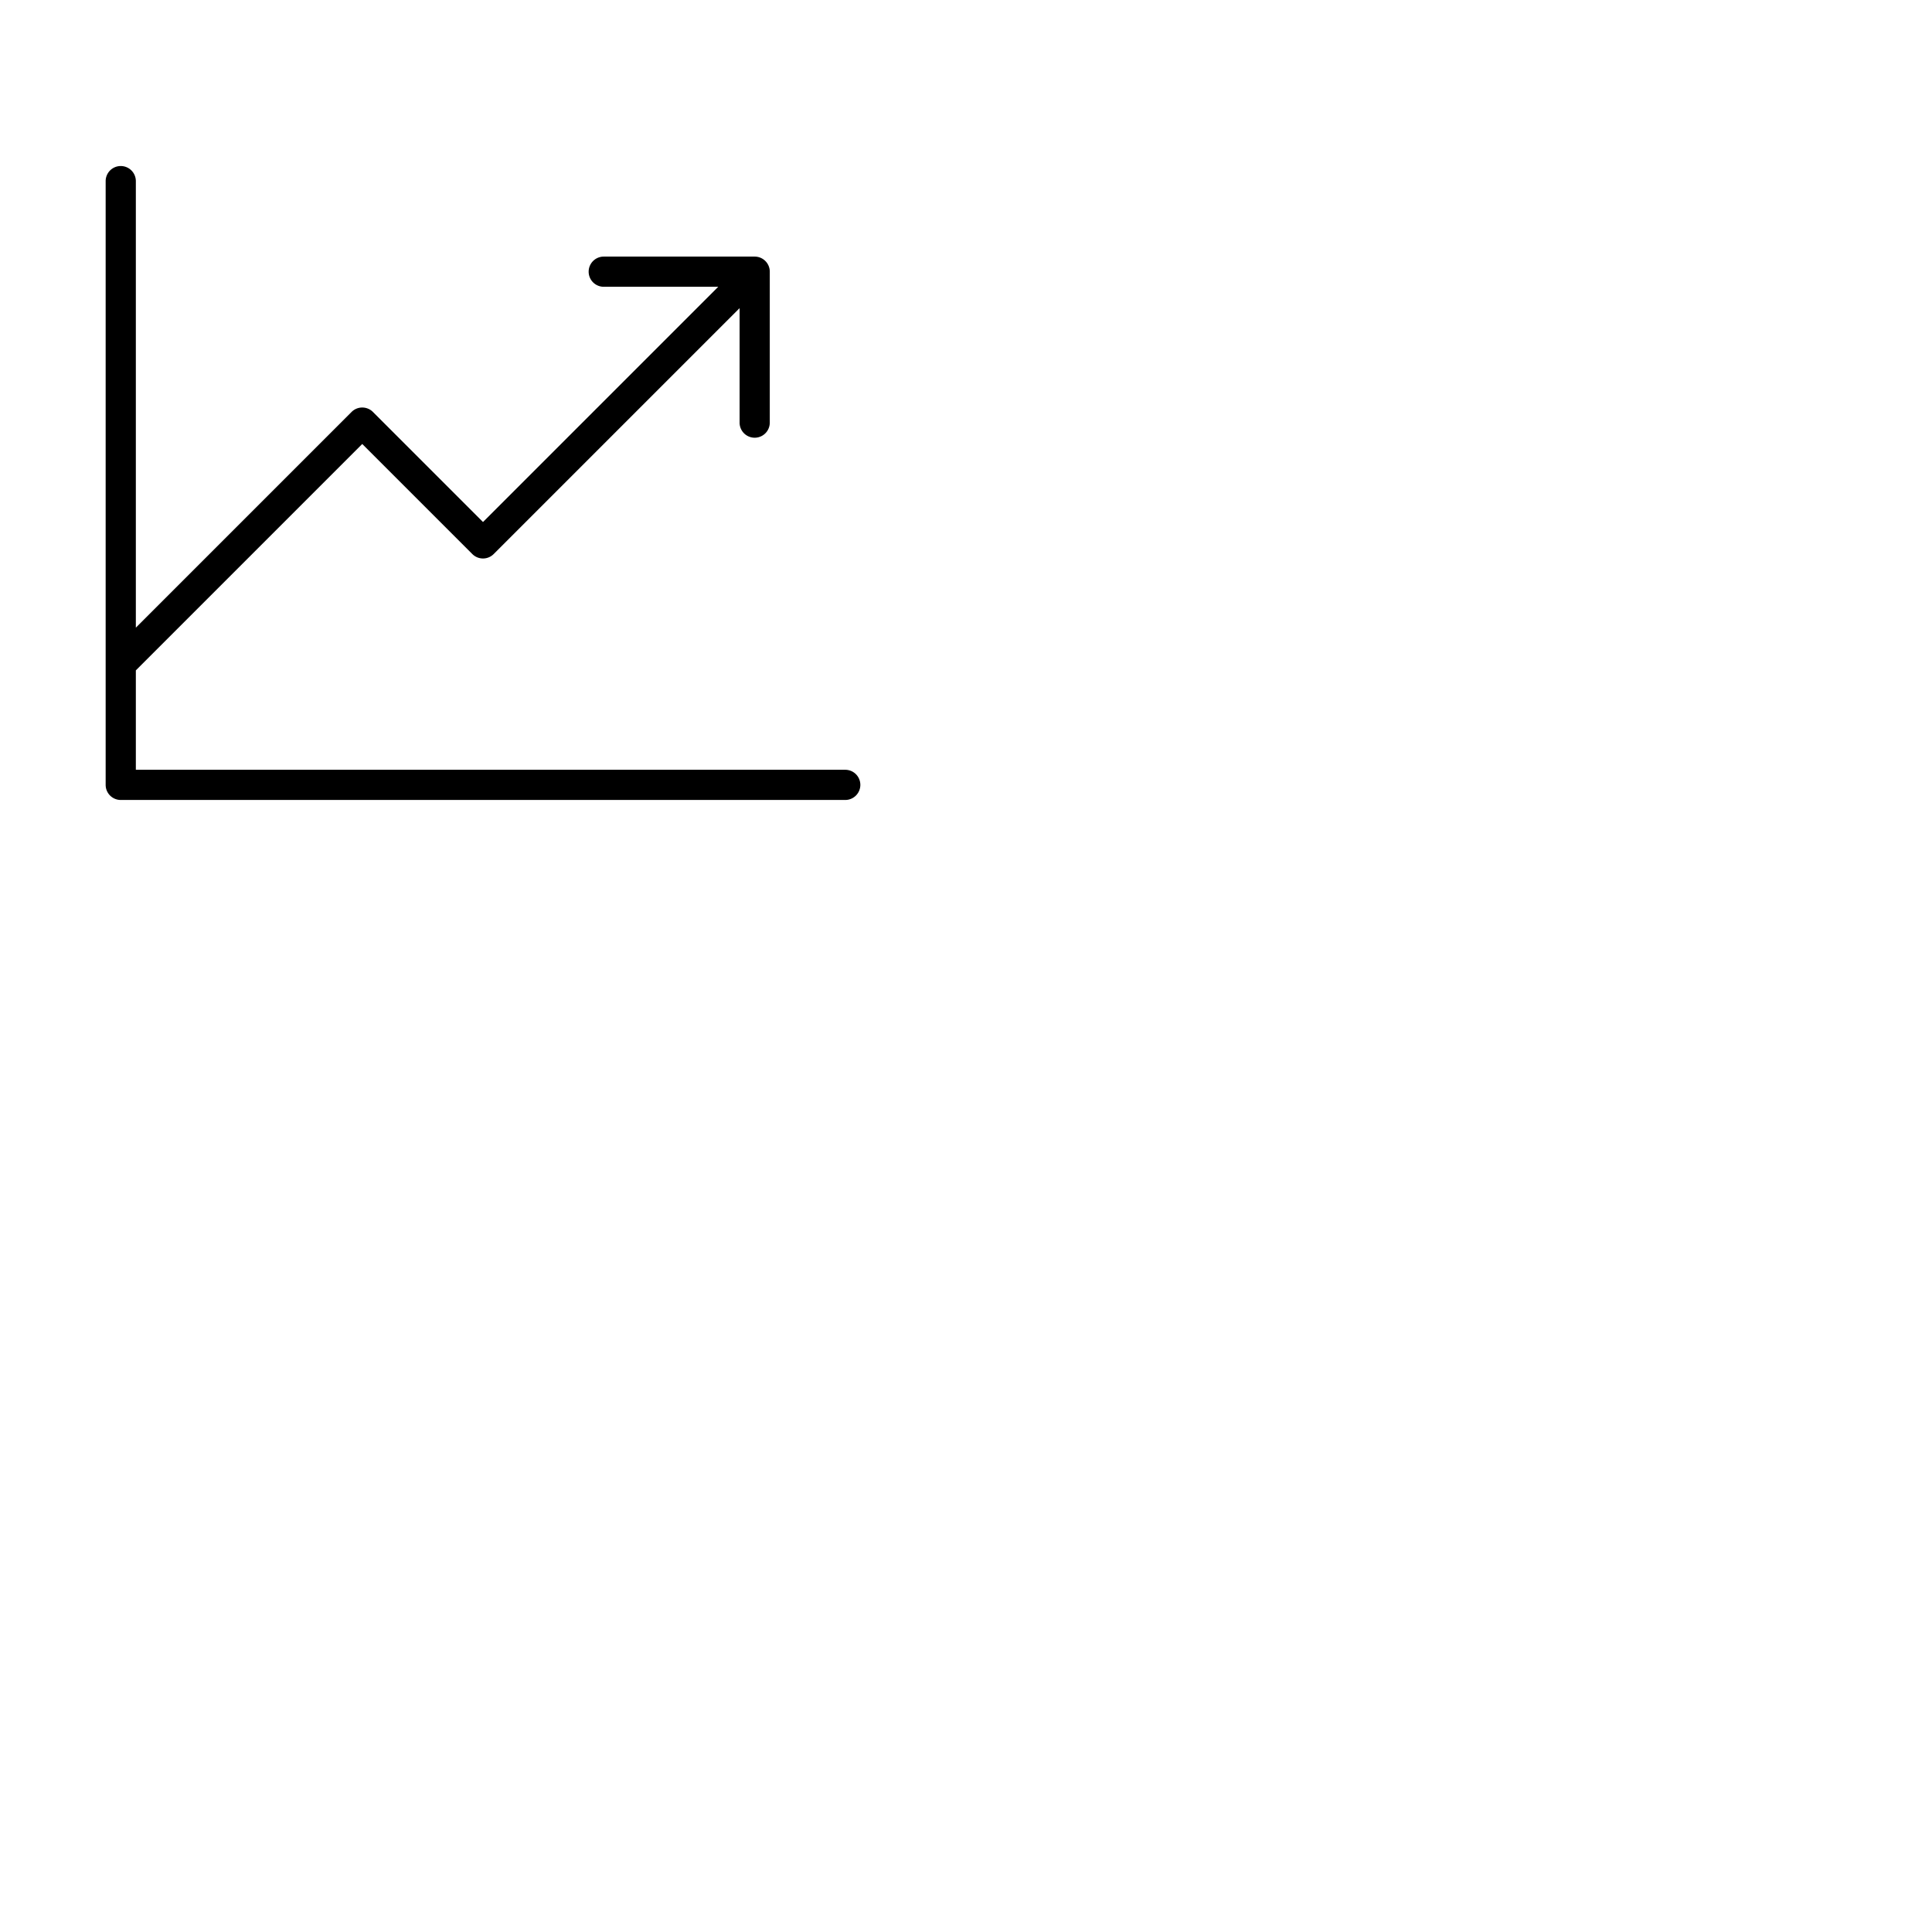 <svg xmlns="http://www.w3.org/2000/svg" version="1.1" viewBox="0 0 512 512" fill="currentColor"><path fill="currentColor" d="M228 208a4 4 0 0 1-4 4H32a4 4 0 0 1-4-4V48a4 4 0 0 1 8 0v118.34l57.17-57.17a4 4 0 0 1 5.66 0L128 138.34L190.34 76H160a4 4 0 0 1 0-8h40a4 4 0 0 1 4 4v40a4 4 0 0 1-8 0V81.66l-65.17 65.17a4 4 0 0 1-5.66 0L96 117.66l-60 60V204h188a4 4 0 0 1 4 4"/></svg>